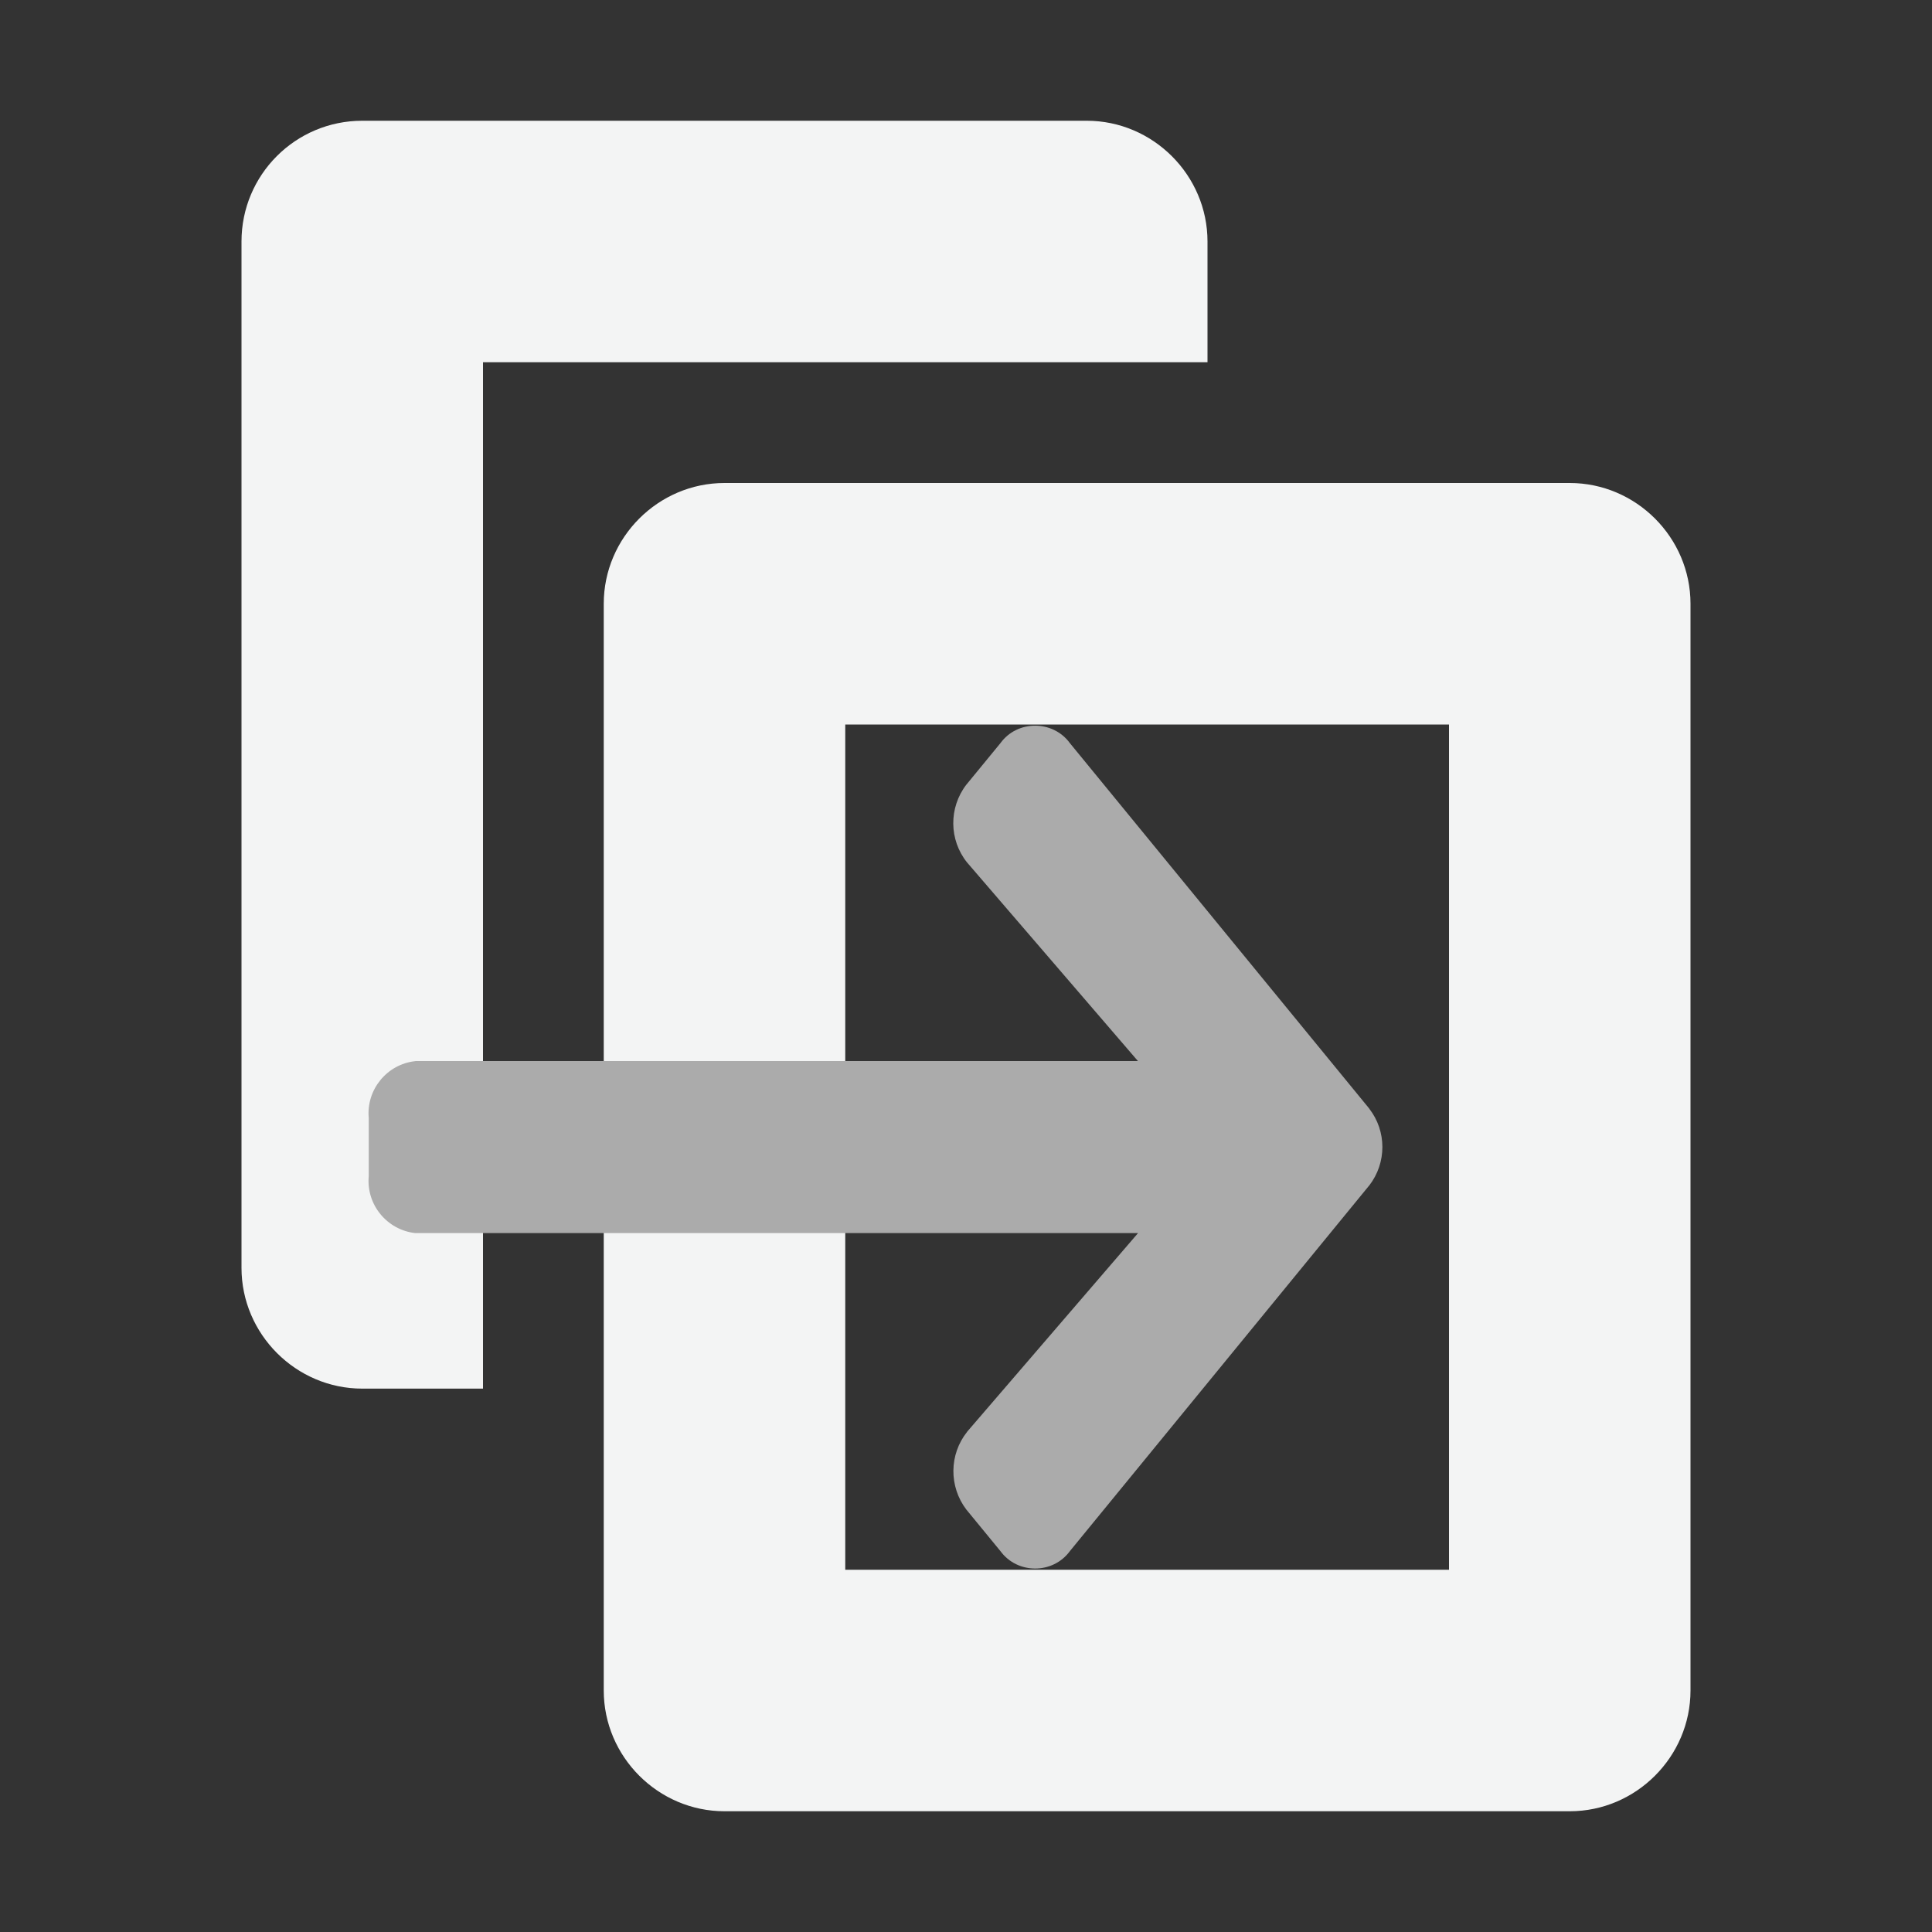 <?xml version="1.0" encoding="UTF-8" standalone="no"?>
<!DOCTYPE svg PUBLIC "-//W3C//DTD SVG 1.1//EN" "http://www.w3.org/Graphics/SVG/1.1/DTD/svg11.dtd">
<svg width="100%" height="100%" viewBox="0 0 64 64" version="1.1" xmlns="http://www.w3.org/2000/svg" xmlns:xlink="http://www.w3.org/1999/xlink" xml:space="preserve" xmlns:serif="http://www.serif.com/" style="fill-rule:evenodd;clip-rule:evenodd;stroke-linejoin:round;stroke-miterlimit:2;">
    <rect x="0" y="0" width="64" height="64" fill="#333333" stroke="none"/>
    <g id="surface1">
        <path d="M24,16C21.805,16 20,17.805 20,20L20,56C20,58.195 21.805,60 24,60L52,60C54.195,60 56,58.195 56,56L56,20C56,17.805 54.195,16 52,16L24,16ZM28,24L48,24L48,52L28,52L28,24Z" style="fill:#f3f4f4;fill-rule:nonzero;"/>
        <path d="M12,4C9.789,4 8,5.789 8,8L8,42C8,44.195 9.805,46 12,46L16,46L16,12L40,12L40,8C40,5.805 38.195,4 36,4L12,4Z" style="fill:#f3f4f4;fill-rule:nonzero;"/>
        <path d="M34.289,24.039C33.855,24.039 33.422,24.23 33.141,24.617L32.016,25.988L32.012,25.992C31.426,26.754 31.434,27.82 32.035,28.57L32.039,28.574L37.695,35.148L13.773,35.148L13.754,35.152C12.816,35.254 12.129,36.098 12.215,37.035L12.215,38.965C12.129,39.902 12.816,40.742 13.754,40.848L37.699,40.848L32.039,47.426L32.035,47.434C31.441,48.18 31.43,49.242 32.012,50.008L32.016,50.012L33.141,51.383C33.703,52.152 34.879,52.152 35.441,51.383L45.355,39.273L45.359,39.27C45.938,38.52 45.938,37.473 45.359,36.727L45.355,36.719L35.441,24.617C35.16,24.23 34.723,24.039 34.289,24.039Z" style="fill:#ababab;fill-rule:nonzero;"/>
    </g>
</svg>
